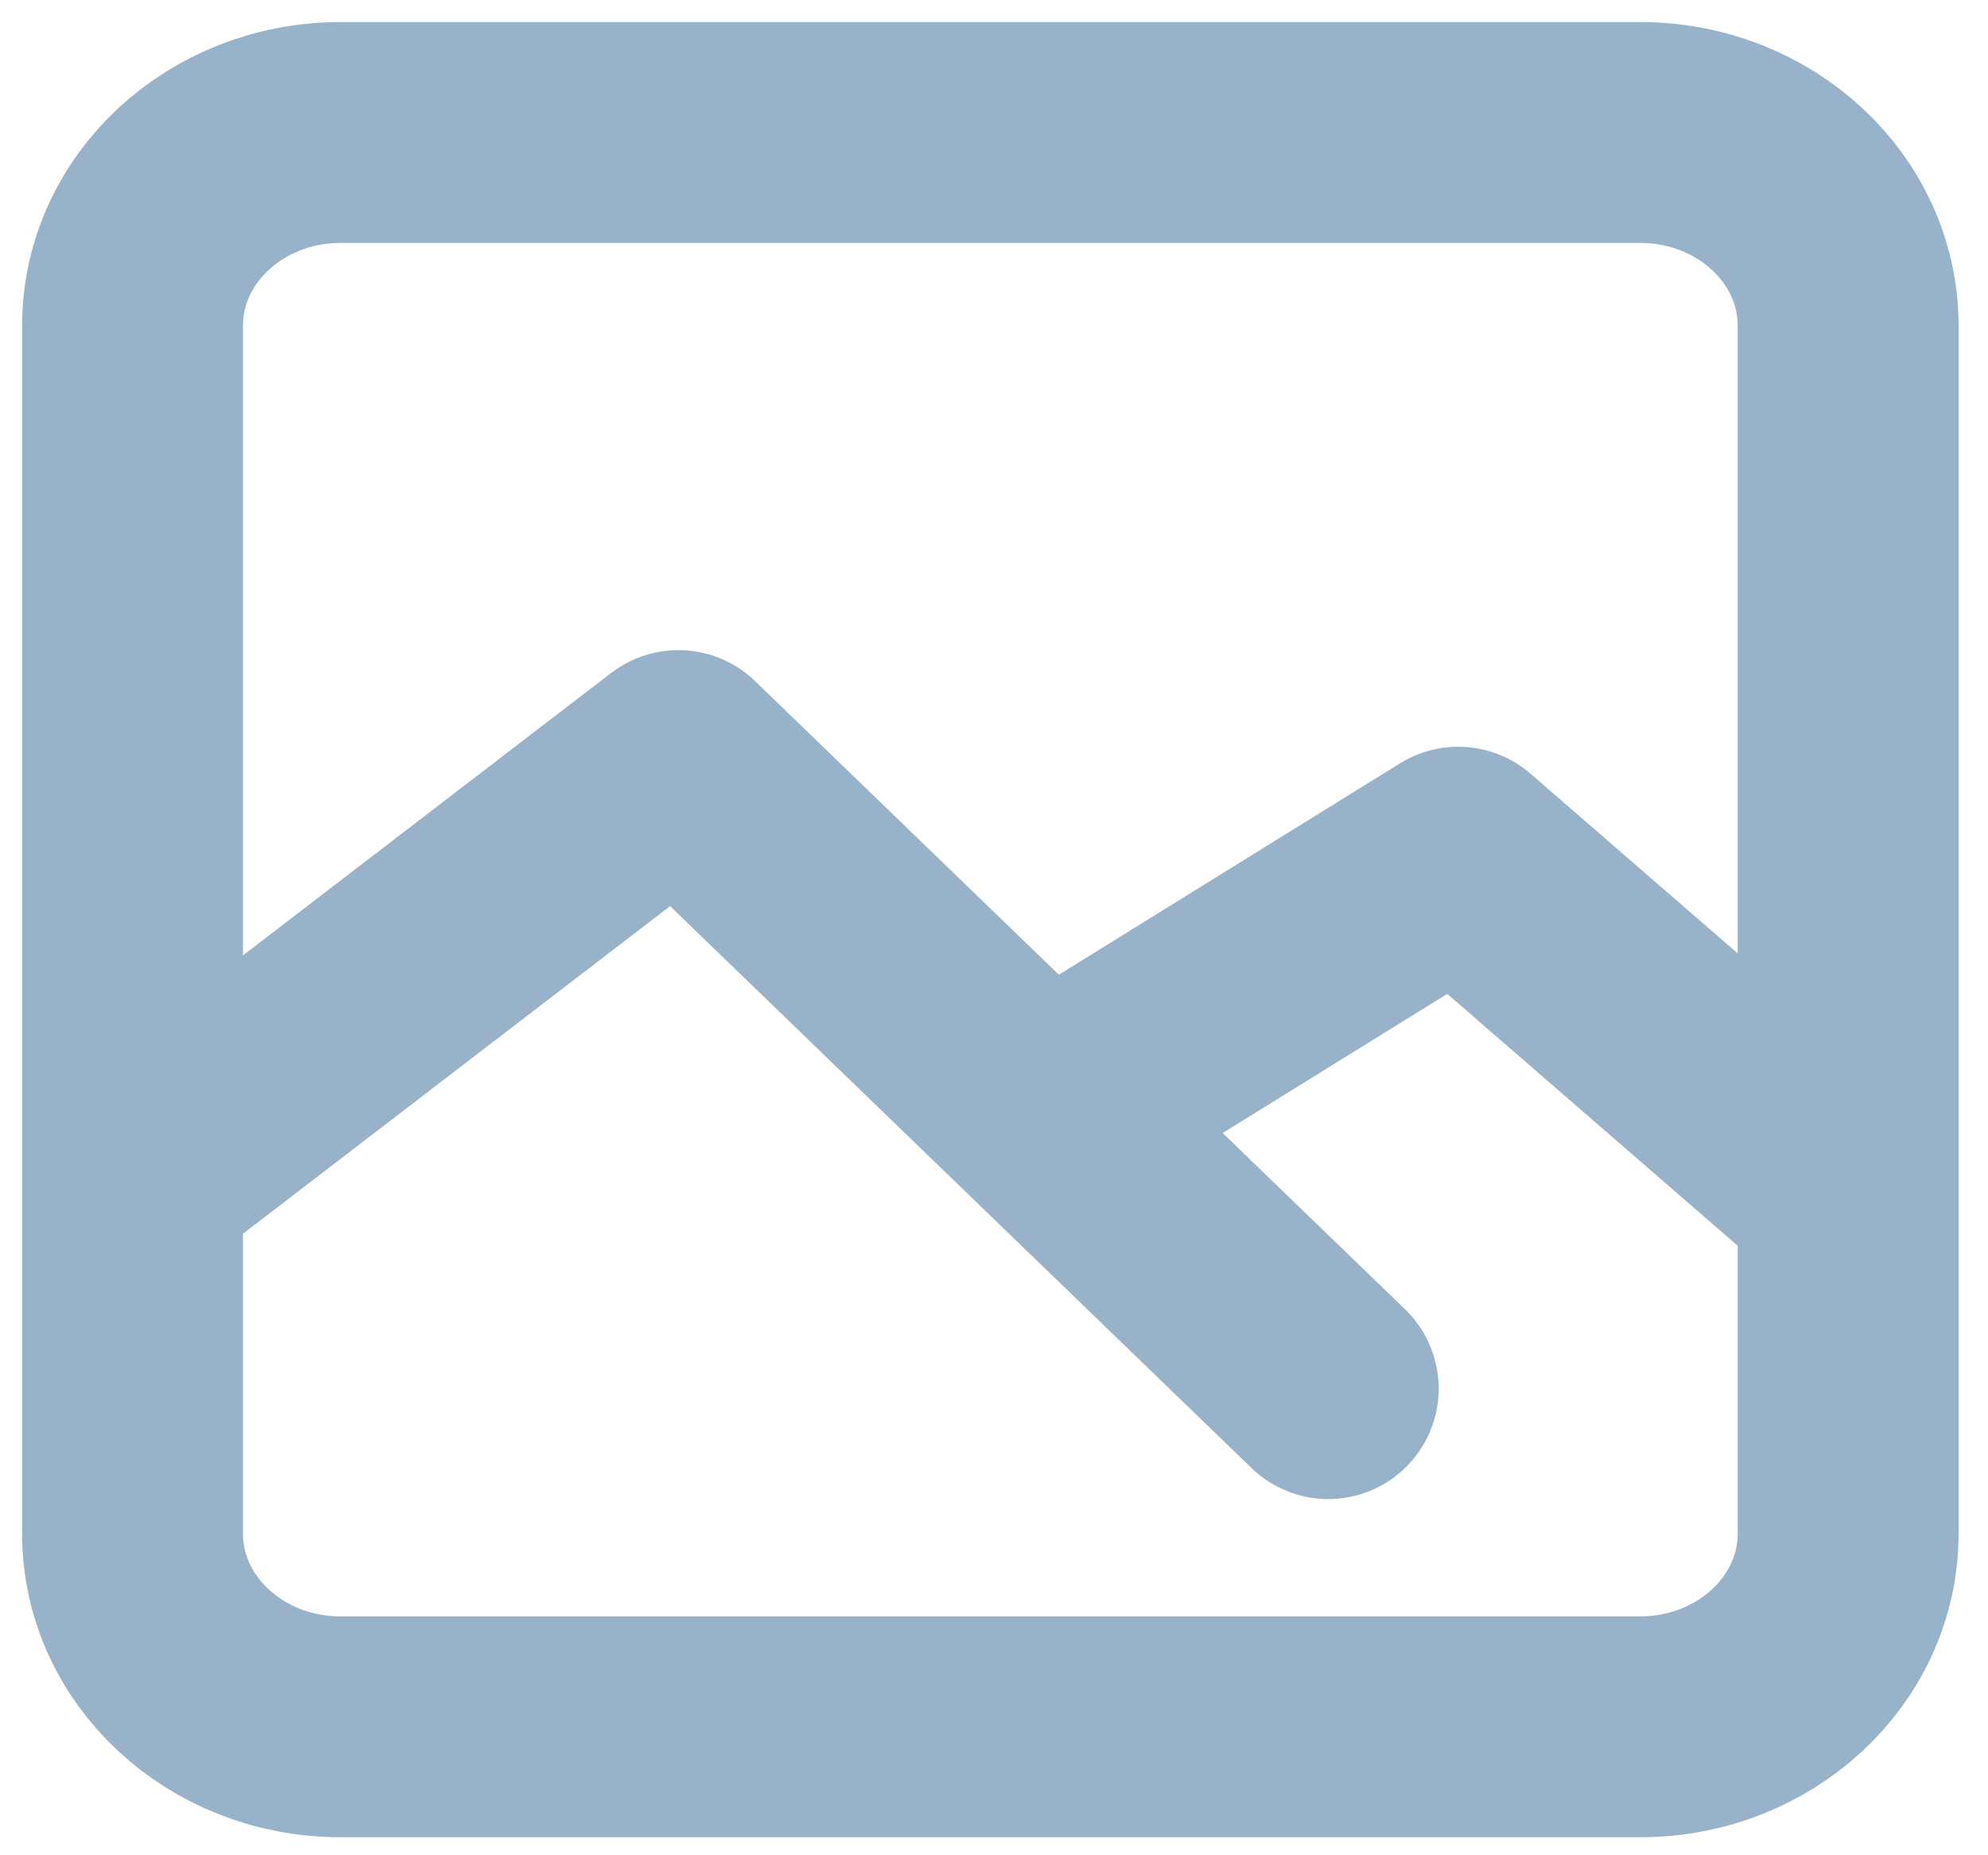 <svg width="45" height="42" viewBox="0 0 45 42" fill="none" xmlns="http://www.w3.org/2000/svg">
<path d="M3 26.697L15.356 17.218L30.066 31.436M24.182 24.874L33.008 19.405L41.834 27.061M7.707 39.092H37.127C39.727 39.092 41.834 37.133 41.834 34.717V7.375C41.834 4.959 39.727 3 37.127 3H7.707C5.107 3 3 4.959 3 7.375V34.717C3 37.133 5.107 39.092 7.707 39.092Z" stroke="#98B2C9" stroke-width="5" stroke-linecap="round" stroke-linejoin="round"/>
</svg>
